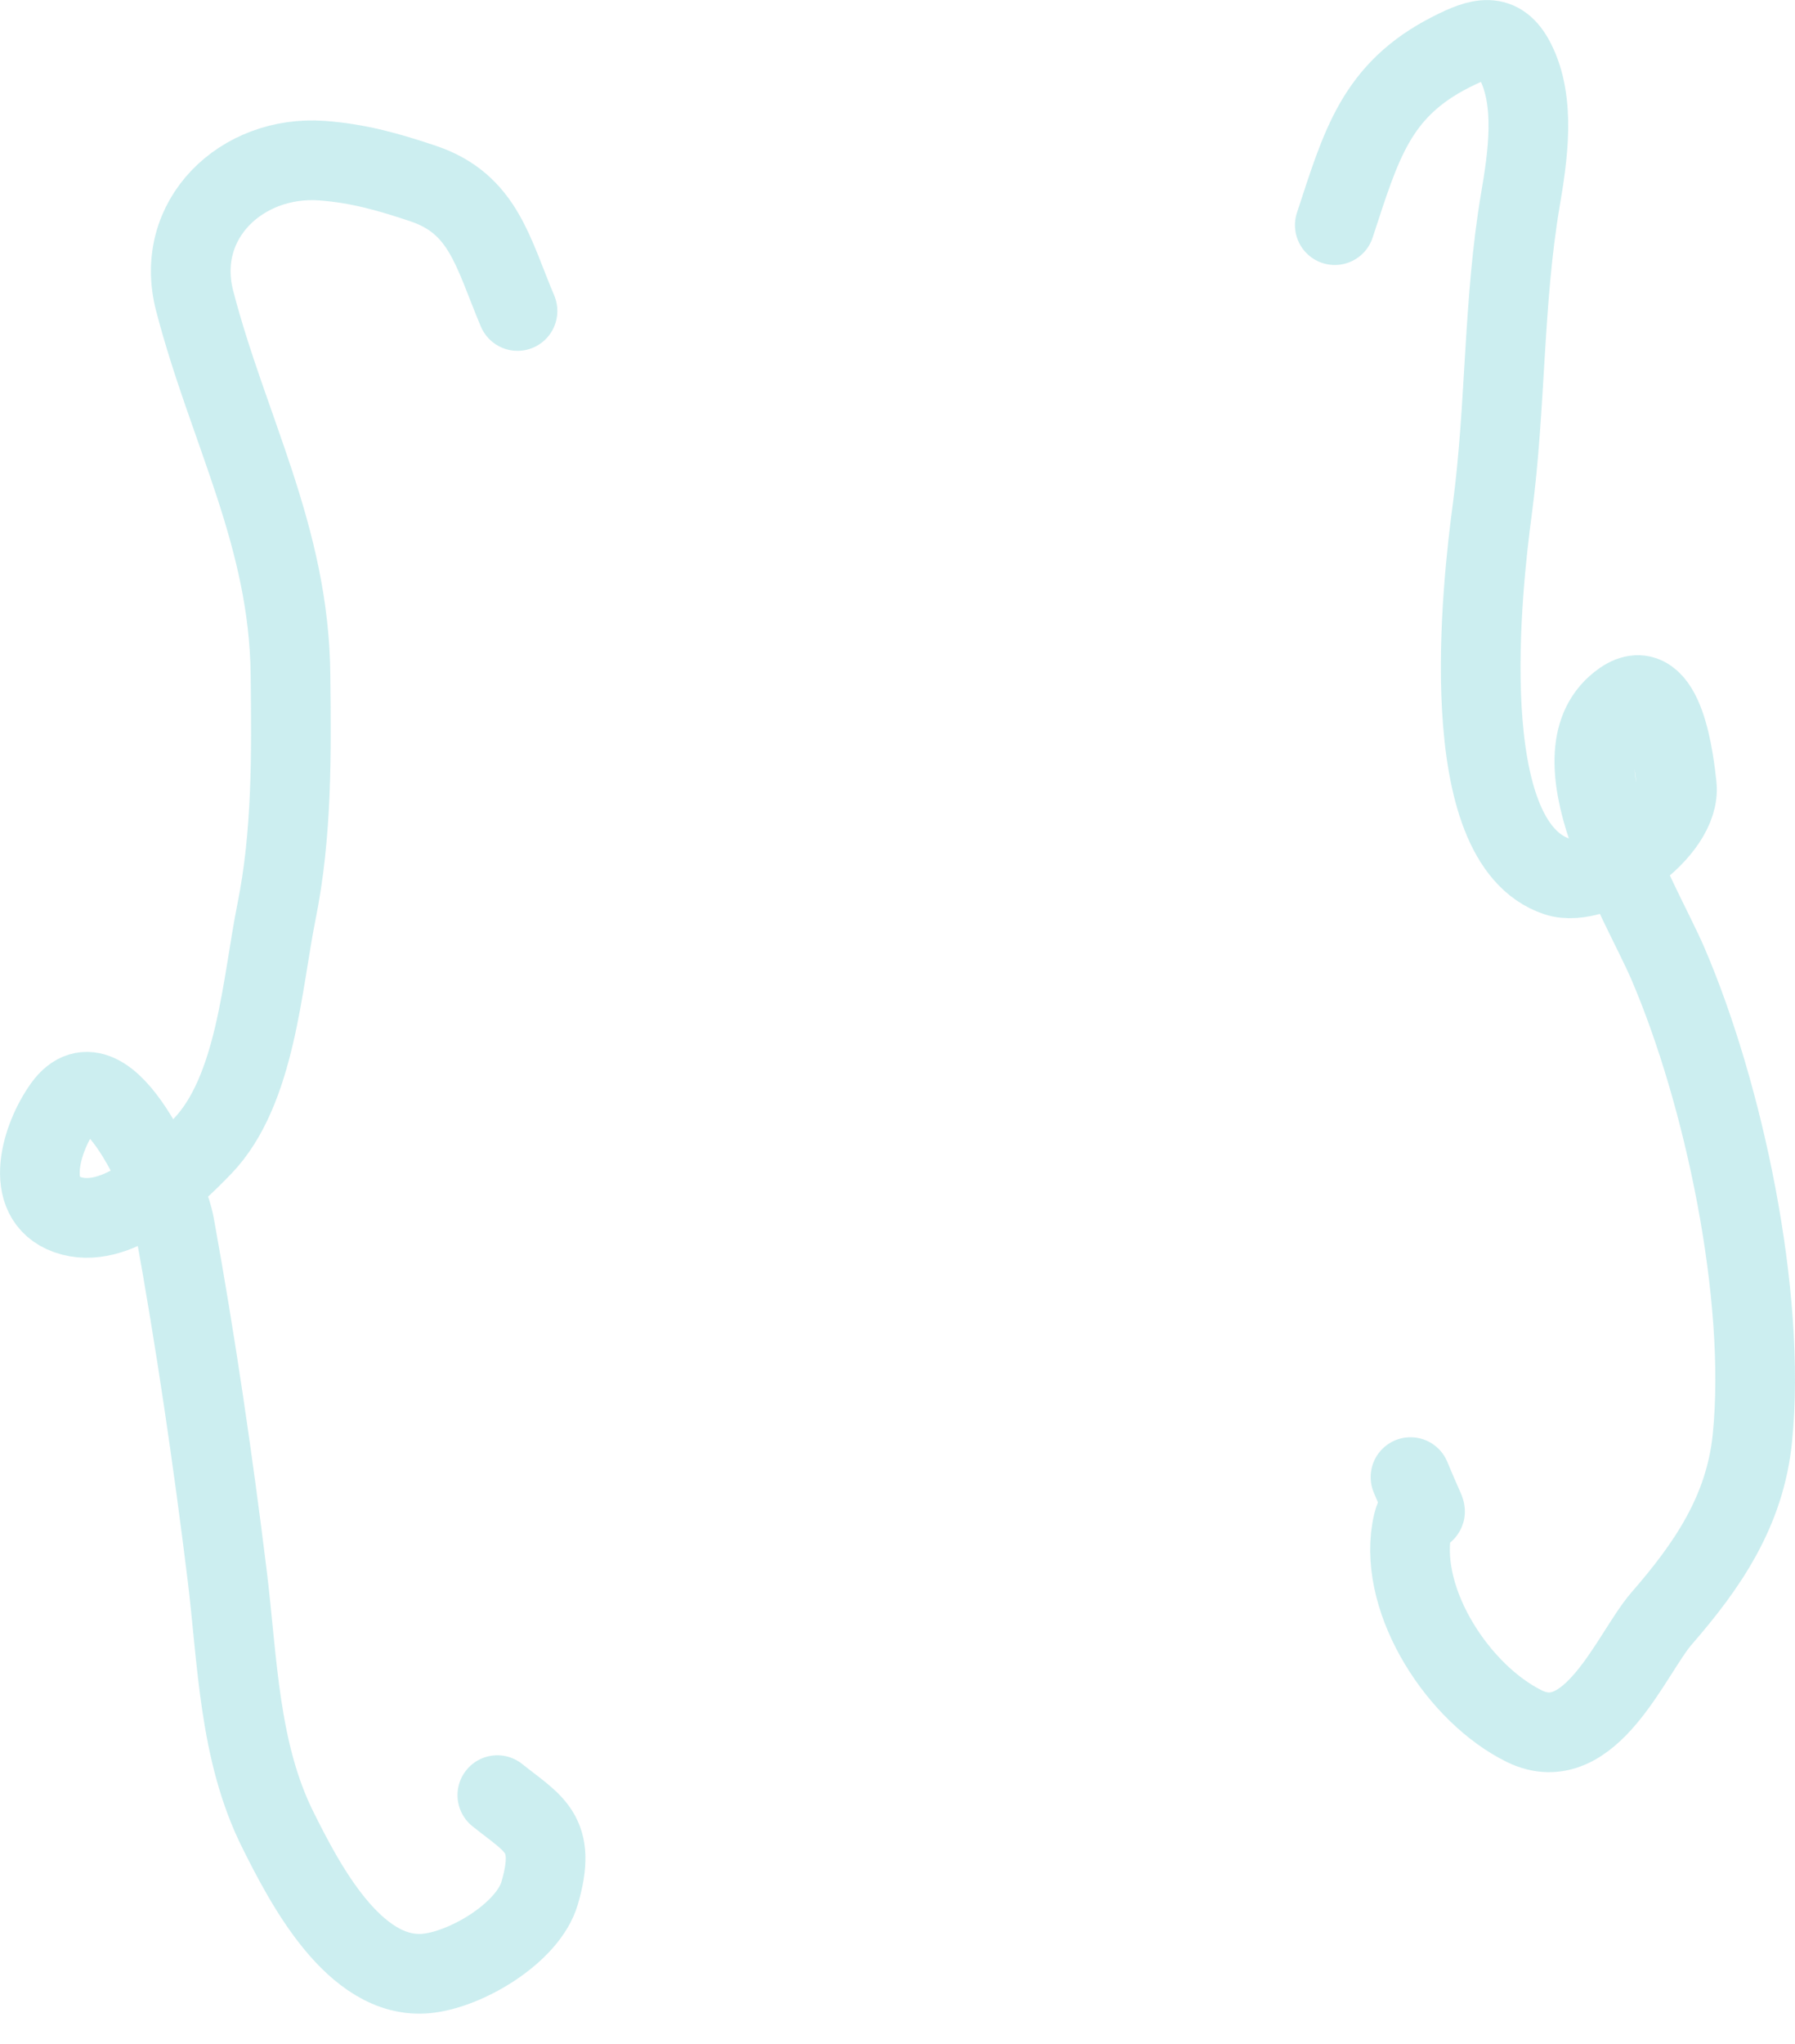 <svg width="29" height="33" viewBox="0 0 29 33" fill="none" xmlns="http://www.w3.org/2000/svg">
<path d="M21.565 3.635C21.99 2.347 22.224 1.456 23.449 0.837C23.902 0.608 24.232 0.502 24.481 0.991C24.815 1.646 24.682 2.527 24.563 3.228C24.285 4.862 24.33 6.567 24.11 8.218C23.943 9.468 23.478 13.592 25.151 14.15C25.803 14.367 27.172 13.425 27.09 12.683C27.052 12.344 26.898 10.838 26.211 11.315C25.015 12.146 26.517 14.561 26.945 15.554C27.847 17.651 28.542 20.916 28.312 23.215C28.194 24.396 27.589 25.276 26.845 26.131C26.358 26.692 25.698 28.396 24.626 27.87C23.579 27.356 22.608 25.889 22.806 24.701C22.927 23.973 23.237 24.928 22.788 23.849" stroke="#00ADB5" stroke-opacity="0.2" stroke-width="1.287" stroke-linecap="round" stroke-linejoin="round"/>
<path d="M8.361 5.021C7.962 4.077 7.812 3.293 6.84 2.965C6.287 2.779 5.786 2.636 5.201 2.594C3.907 2.5 2.802 3.541 3.145 4.858C3.688 6.944 4.669 8.65 4.693 10.889C4.708 12.168 4.721 13.462 4.467 14.72C4.235 15.869 4.136 17.609 3.272 18.506C2.775 19.021 1.866 19.887 1.089 19.611C0.357 19.35 0.669 18.358 1.026 17.863C1.726 16.89 2.715 19.206 2.819 19.774C3.157 21.635 3.439 23.556 3.67 25.434C3.839 26.813 3.856 28.277 4.49 29.546C4.914 30.395 5.721 31.966 6.881 31.864C7.524 31.807 8.532 31.21 8.719 30.564C9.002 29.591 8.624 29.456 8.035 28.984" stroke="#00ADB5" stroke-opacity="0.2" stroke-width="1.287" stroke-linecap="round" stroke-linejoin="round"/>
</svg>
